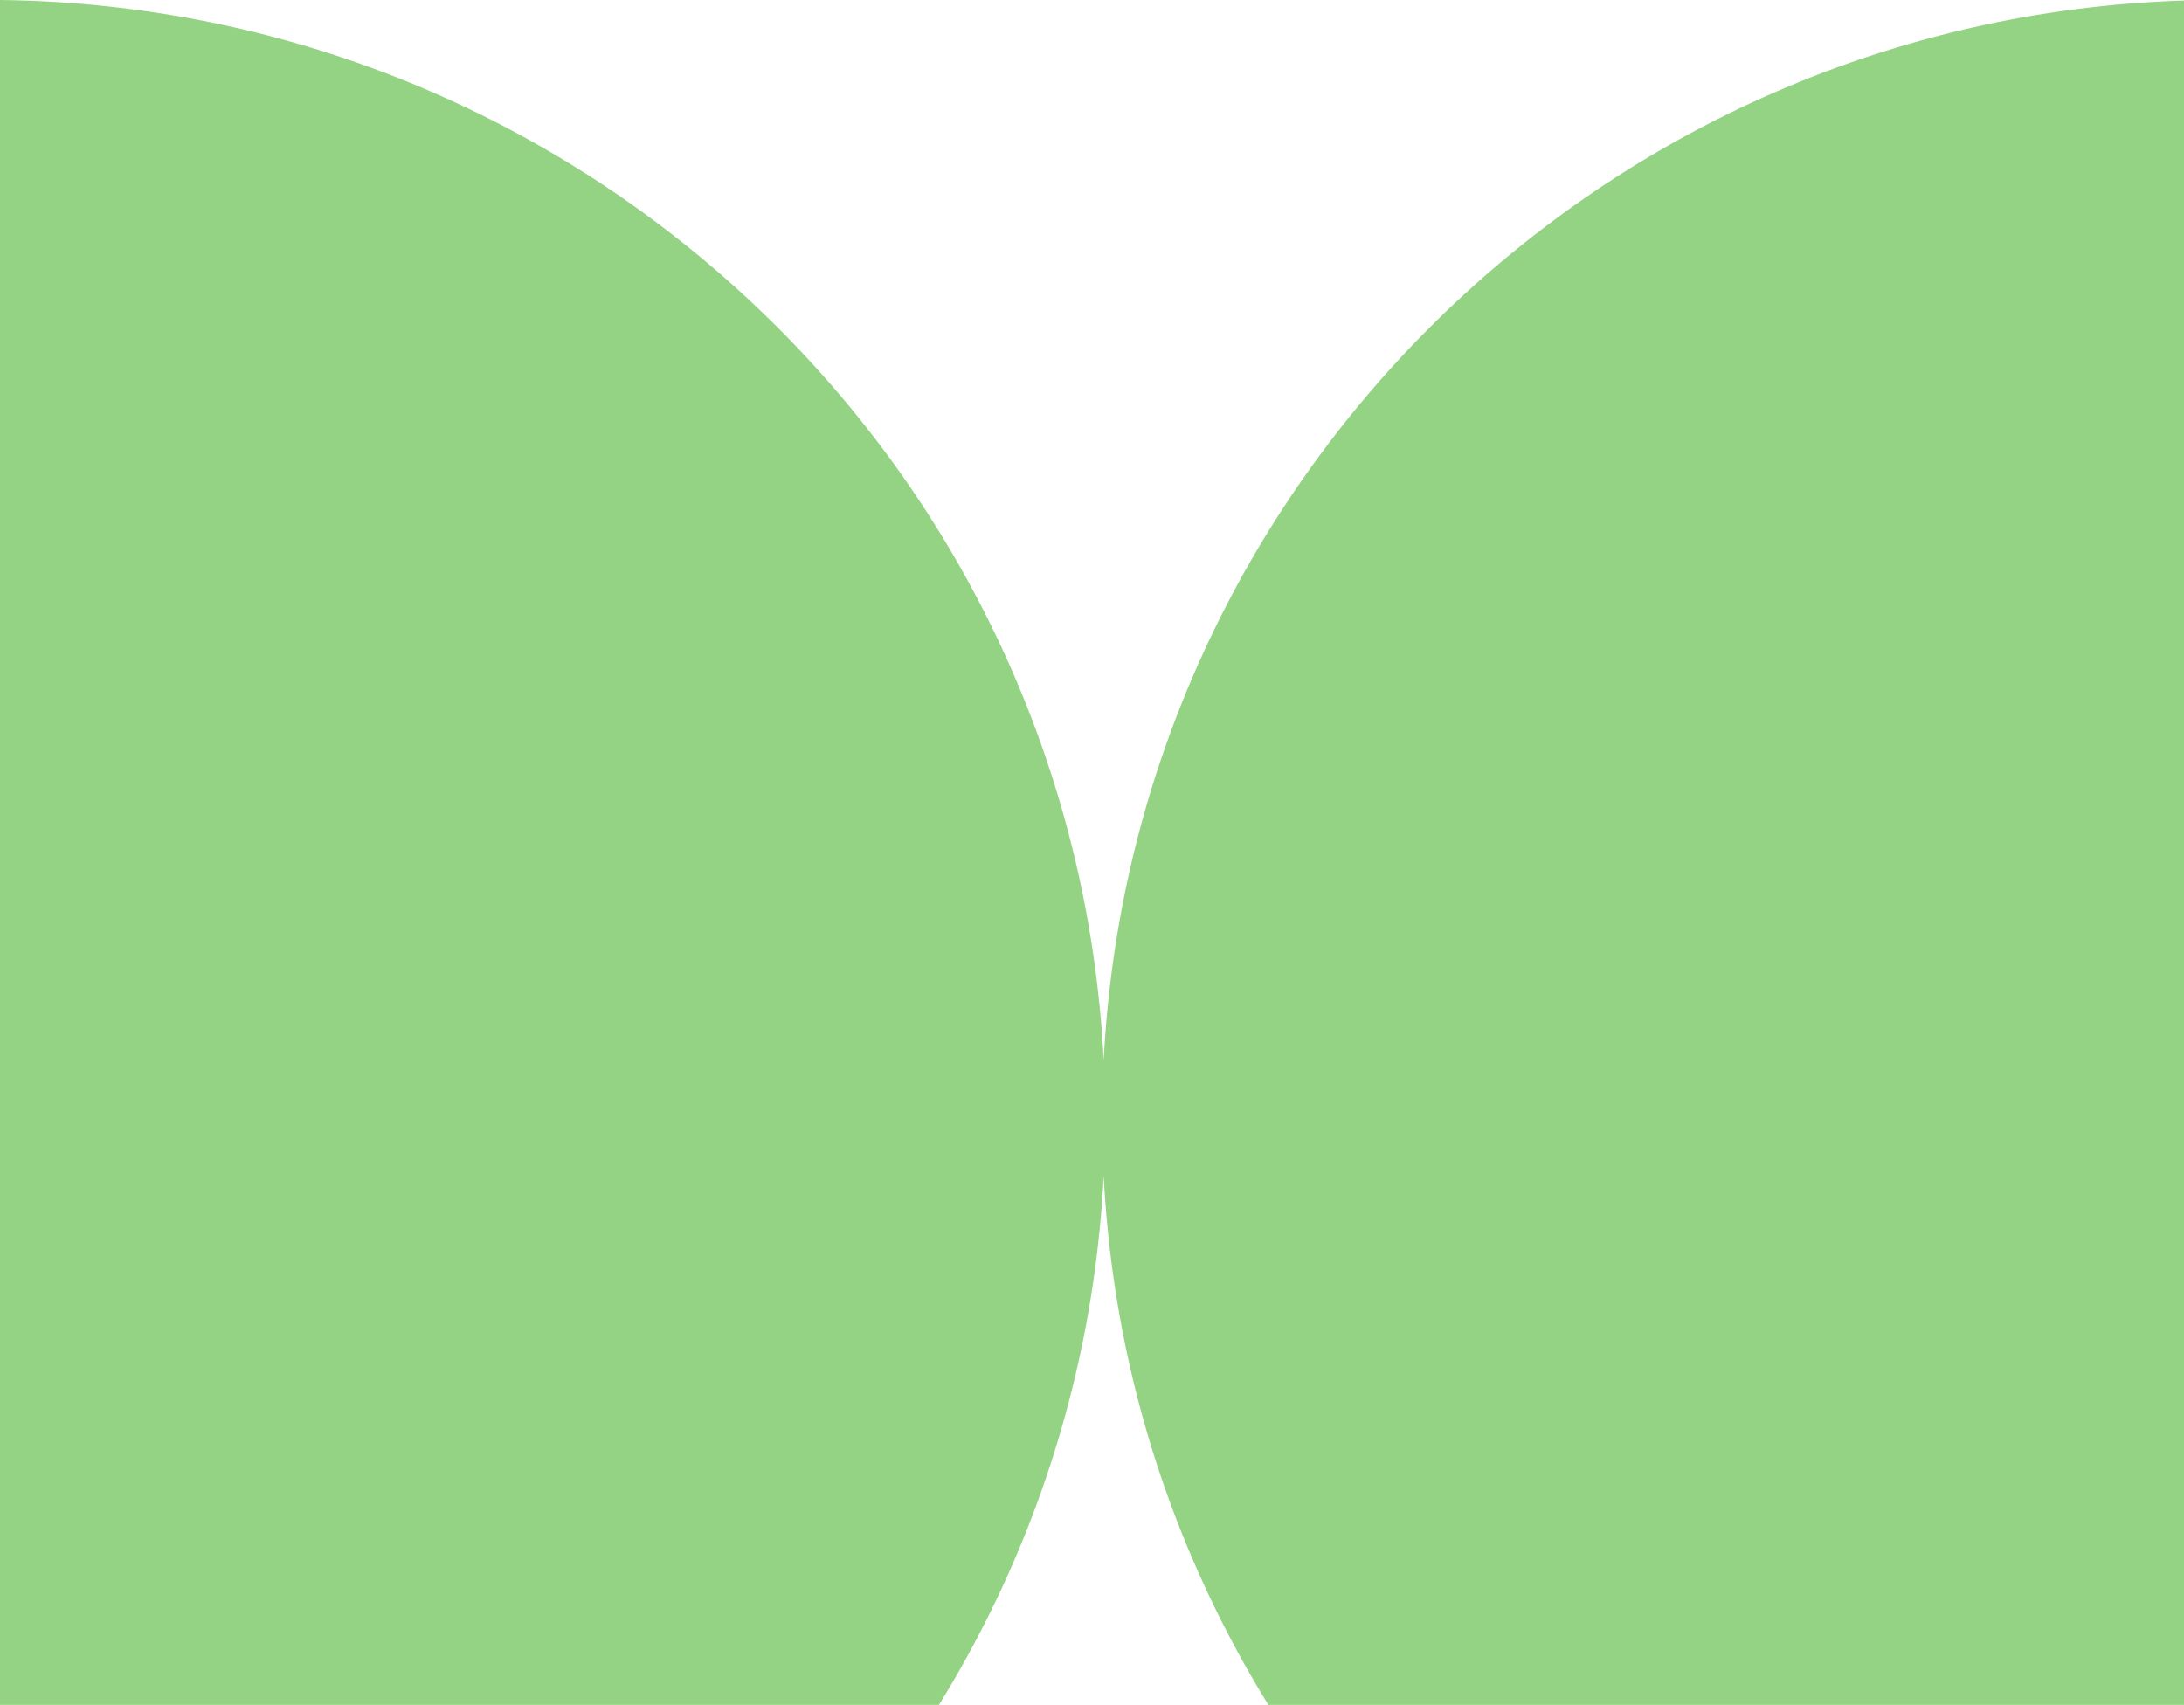 <svg width="187" height="146" viewBox="0 0 187 146" fill="none" xmlns="http://www.w3.org/2000/svg">
<path id="Butterfly" fill-rule="evenodd" clip-rule="evenodd" d="M94.5 100.713C91.935 150.916 50.703 190.909 0 191.493V0C50.703 0.585 91.935 40.577 94.5 90.78C97.031 41.239 137.217 1.641 187 0.044V191.45C137.217 189.853 97.031 150.255 94.5 100.713Z" fill="#94D384"/>
</svg>
